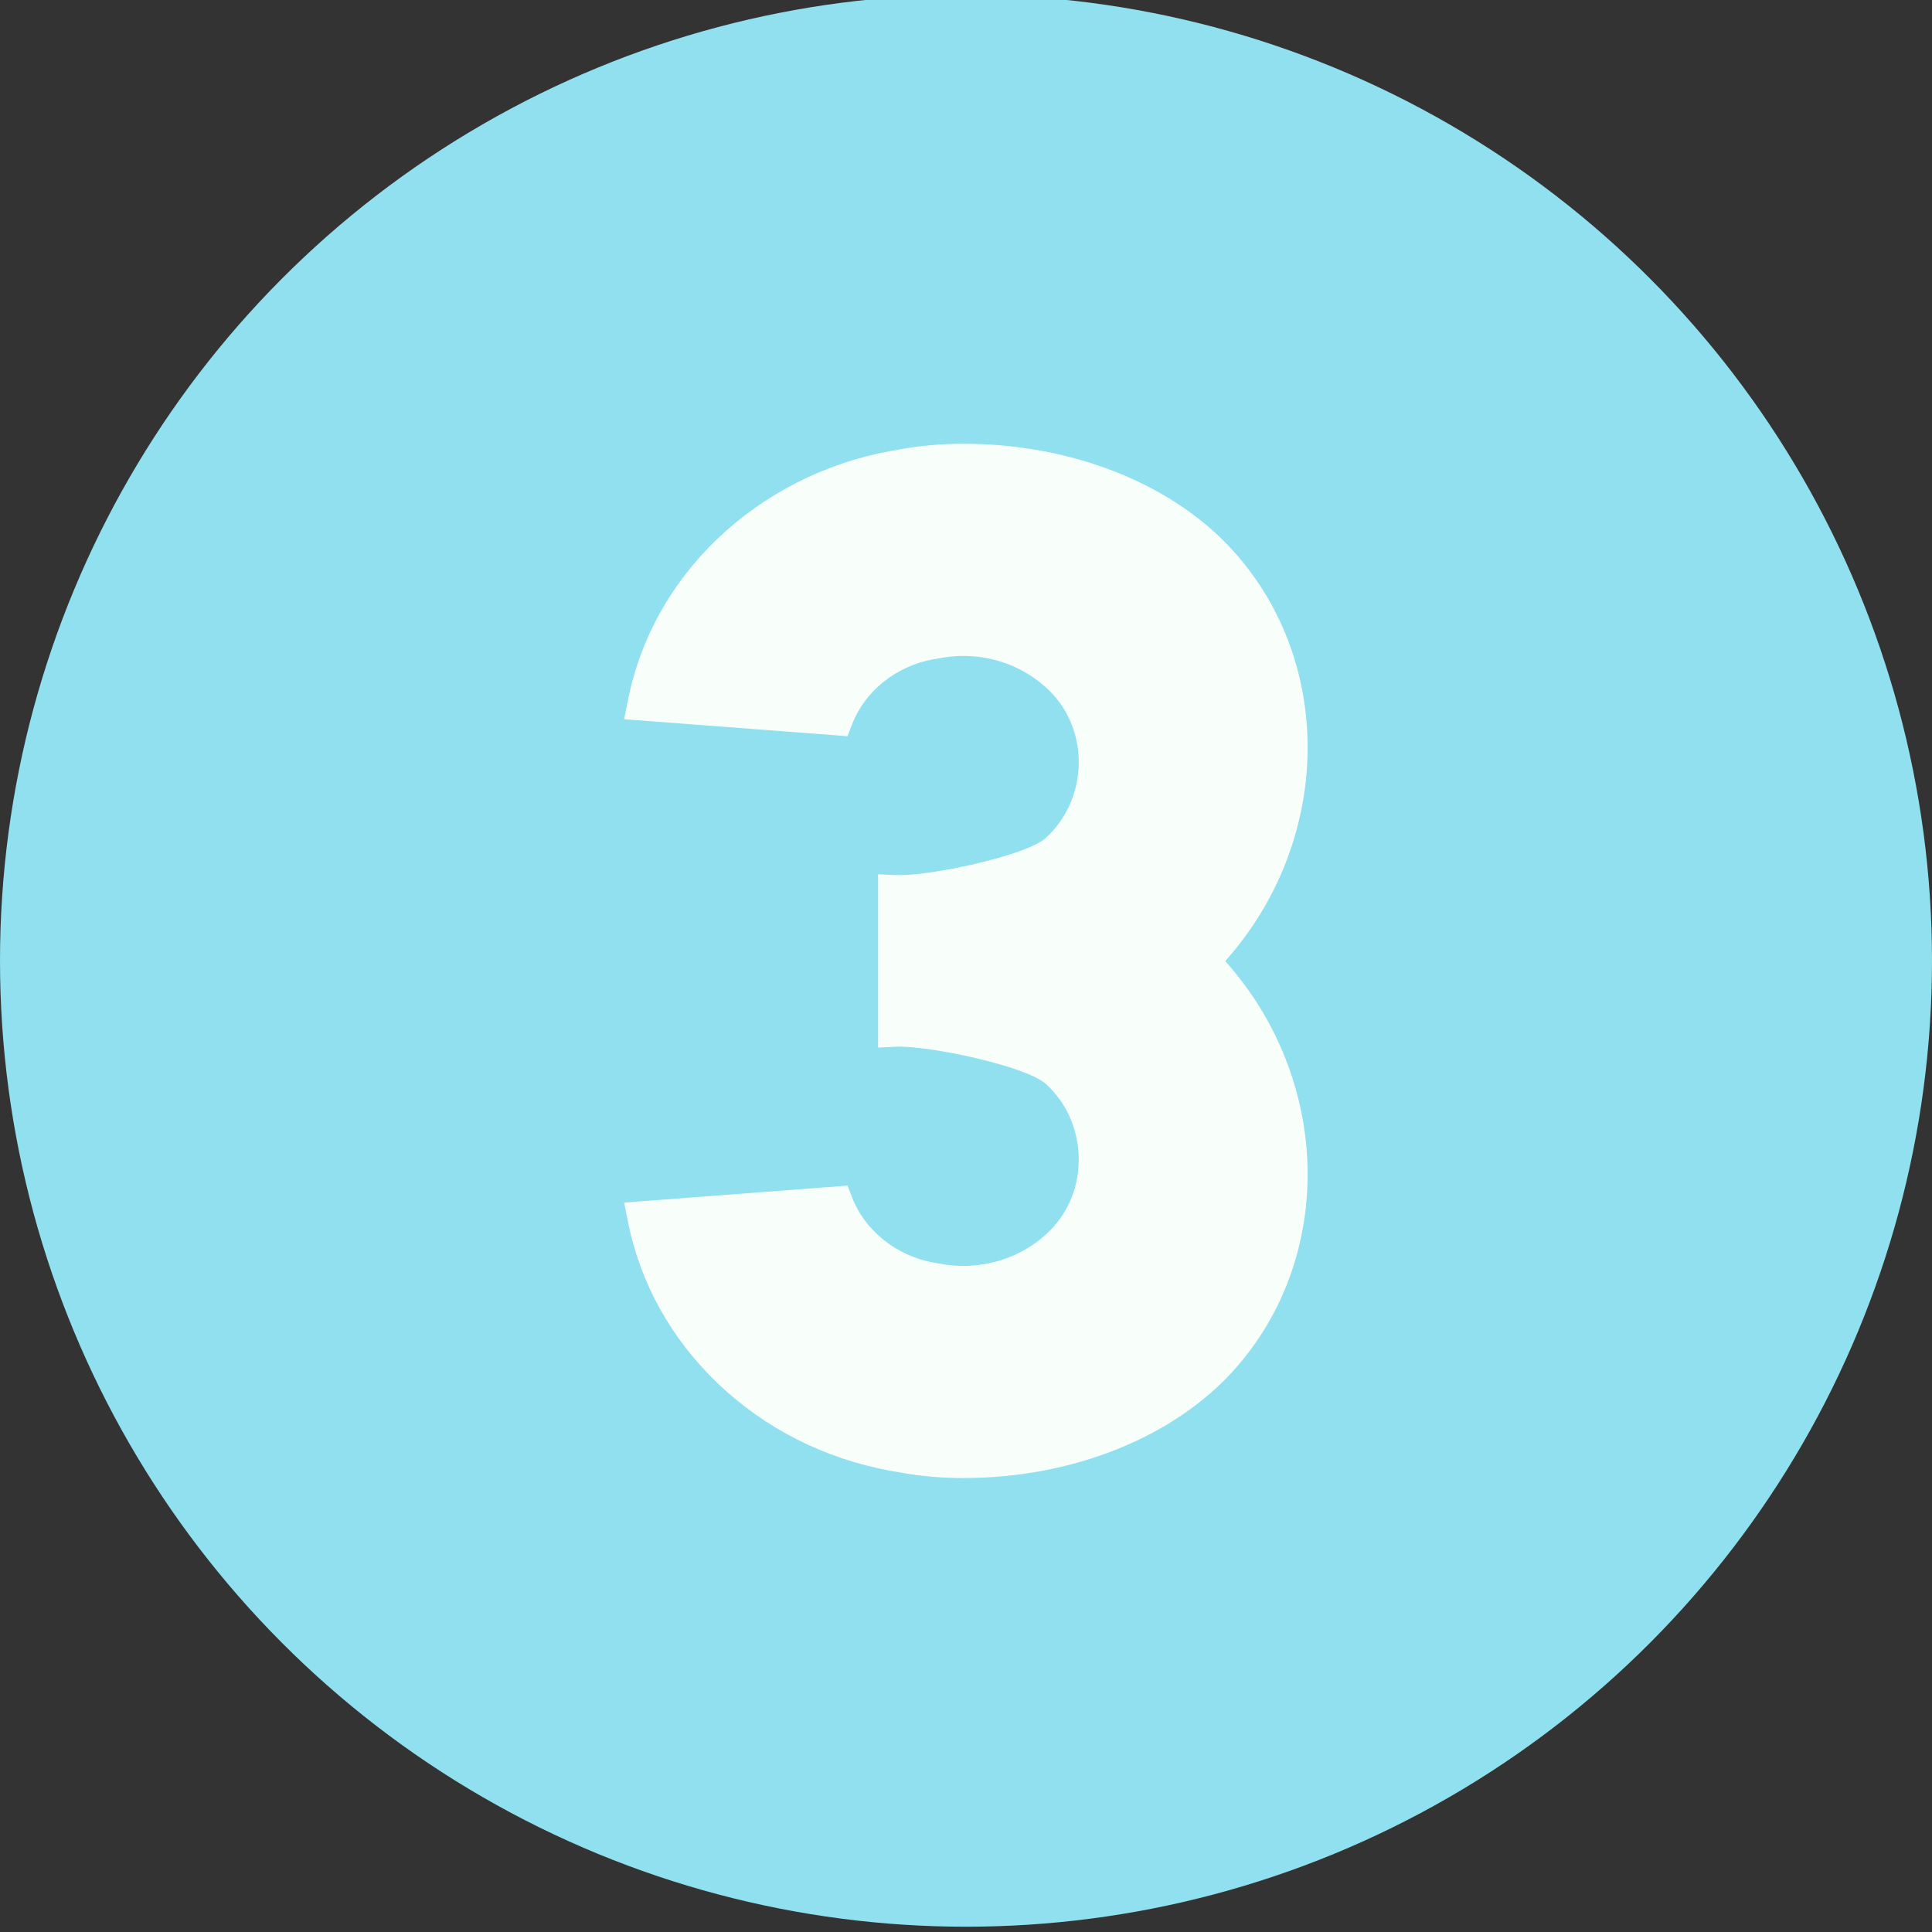 <?xml version="1.0" encoding="utf-8"?>
<!-- Generator: Adobe Illustrator 25.0.1, SVG Export Plug-In . SVG Version: 6.00 Build 0)  -->
<svg version="1.1" id="Layer_1" xmlns="http://www.w3.org/2000/svg" xmlns:xlink="http://www.w3.org/1999/xlink" x="0px" y="0px"
	 viewBox="0 0 512 512" style="enable-background:new 0 0 512 512;" xml:space="preserve">
<rect x="0" y="0" width="512" height="512" fill="#333333" stroke="none"/>
<style type="text/css">
	.st0{fill:#90E0EF;}
	.st1{fill:#F8FFFB;}
</style>
<g>
	<g>
		<circle class="st0" cx="256" cy="254.6" r="256"/>
	</g>
</g>
<path class="st1" d="M327,146.2c-16-17.9-42.8-28.6-71.7-28.6c-5.8,0-11.7,0.5-17.4,1.6l-1.8,0.3c-17.5,3.2-33.4,11.3-46,23.3
	c-12.3,11.8-20.5,26.6-23.7,42.8l-1,5l59.2,4.5l1.2-3.1c3.4-8.9,11.7-15.5,21.6-17.3l1.8-0.3c11.2-2.1,22.6,1.7,30,9.8
	c9.7,10.8,8.7,28.1-2.1,37.9c-5.2,4.7-31.1,10.2-39.7,9.8l-4.7-0.2v45.9l4.7-0.2c8.6-0.4,34.4,5.1,39.7,9.8
	c10.8,9.7,11.8,27.1,2.1,37.9c-7.3,8.1-18.8,11.9-30,9.8l-1.8-0.3c-9.9-1.8-18.2-8.5-21.6-17.3l-1.2-3.1l-59.2,4.5l1,5
	c3.2,16.2,11.4,31,23.7,42.8c12.5,12,28.4,20.1,46,23.3l1.8,0.3c5.7,1.1,11.6,1.6,17.4,1.6c28.8,0,55.6-10.7,71.7-28.6
	c27-30.1,25.8-77-2.3-108.4C352.8,223.2,354,176.3,327,146.2L327,146.2z"/>
</svg>
